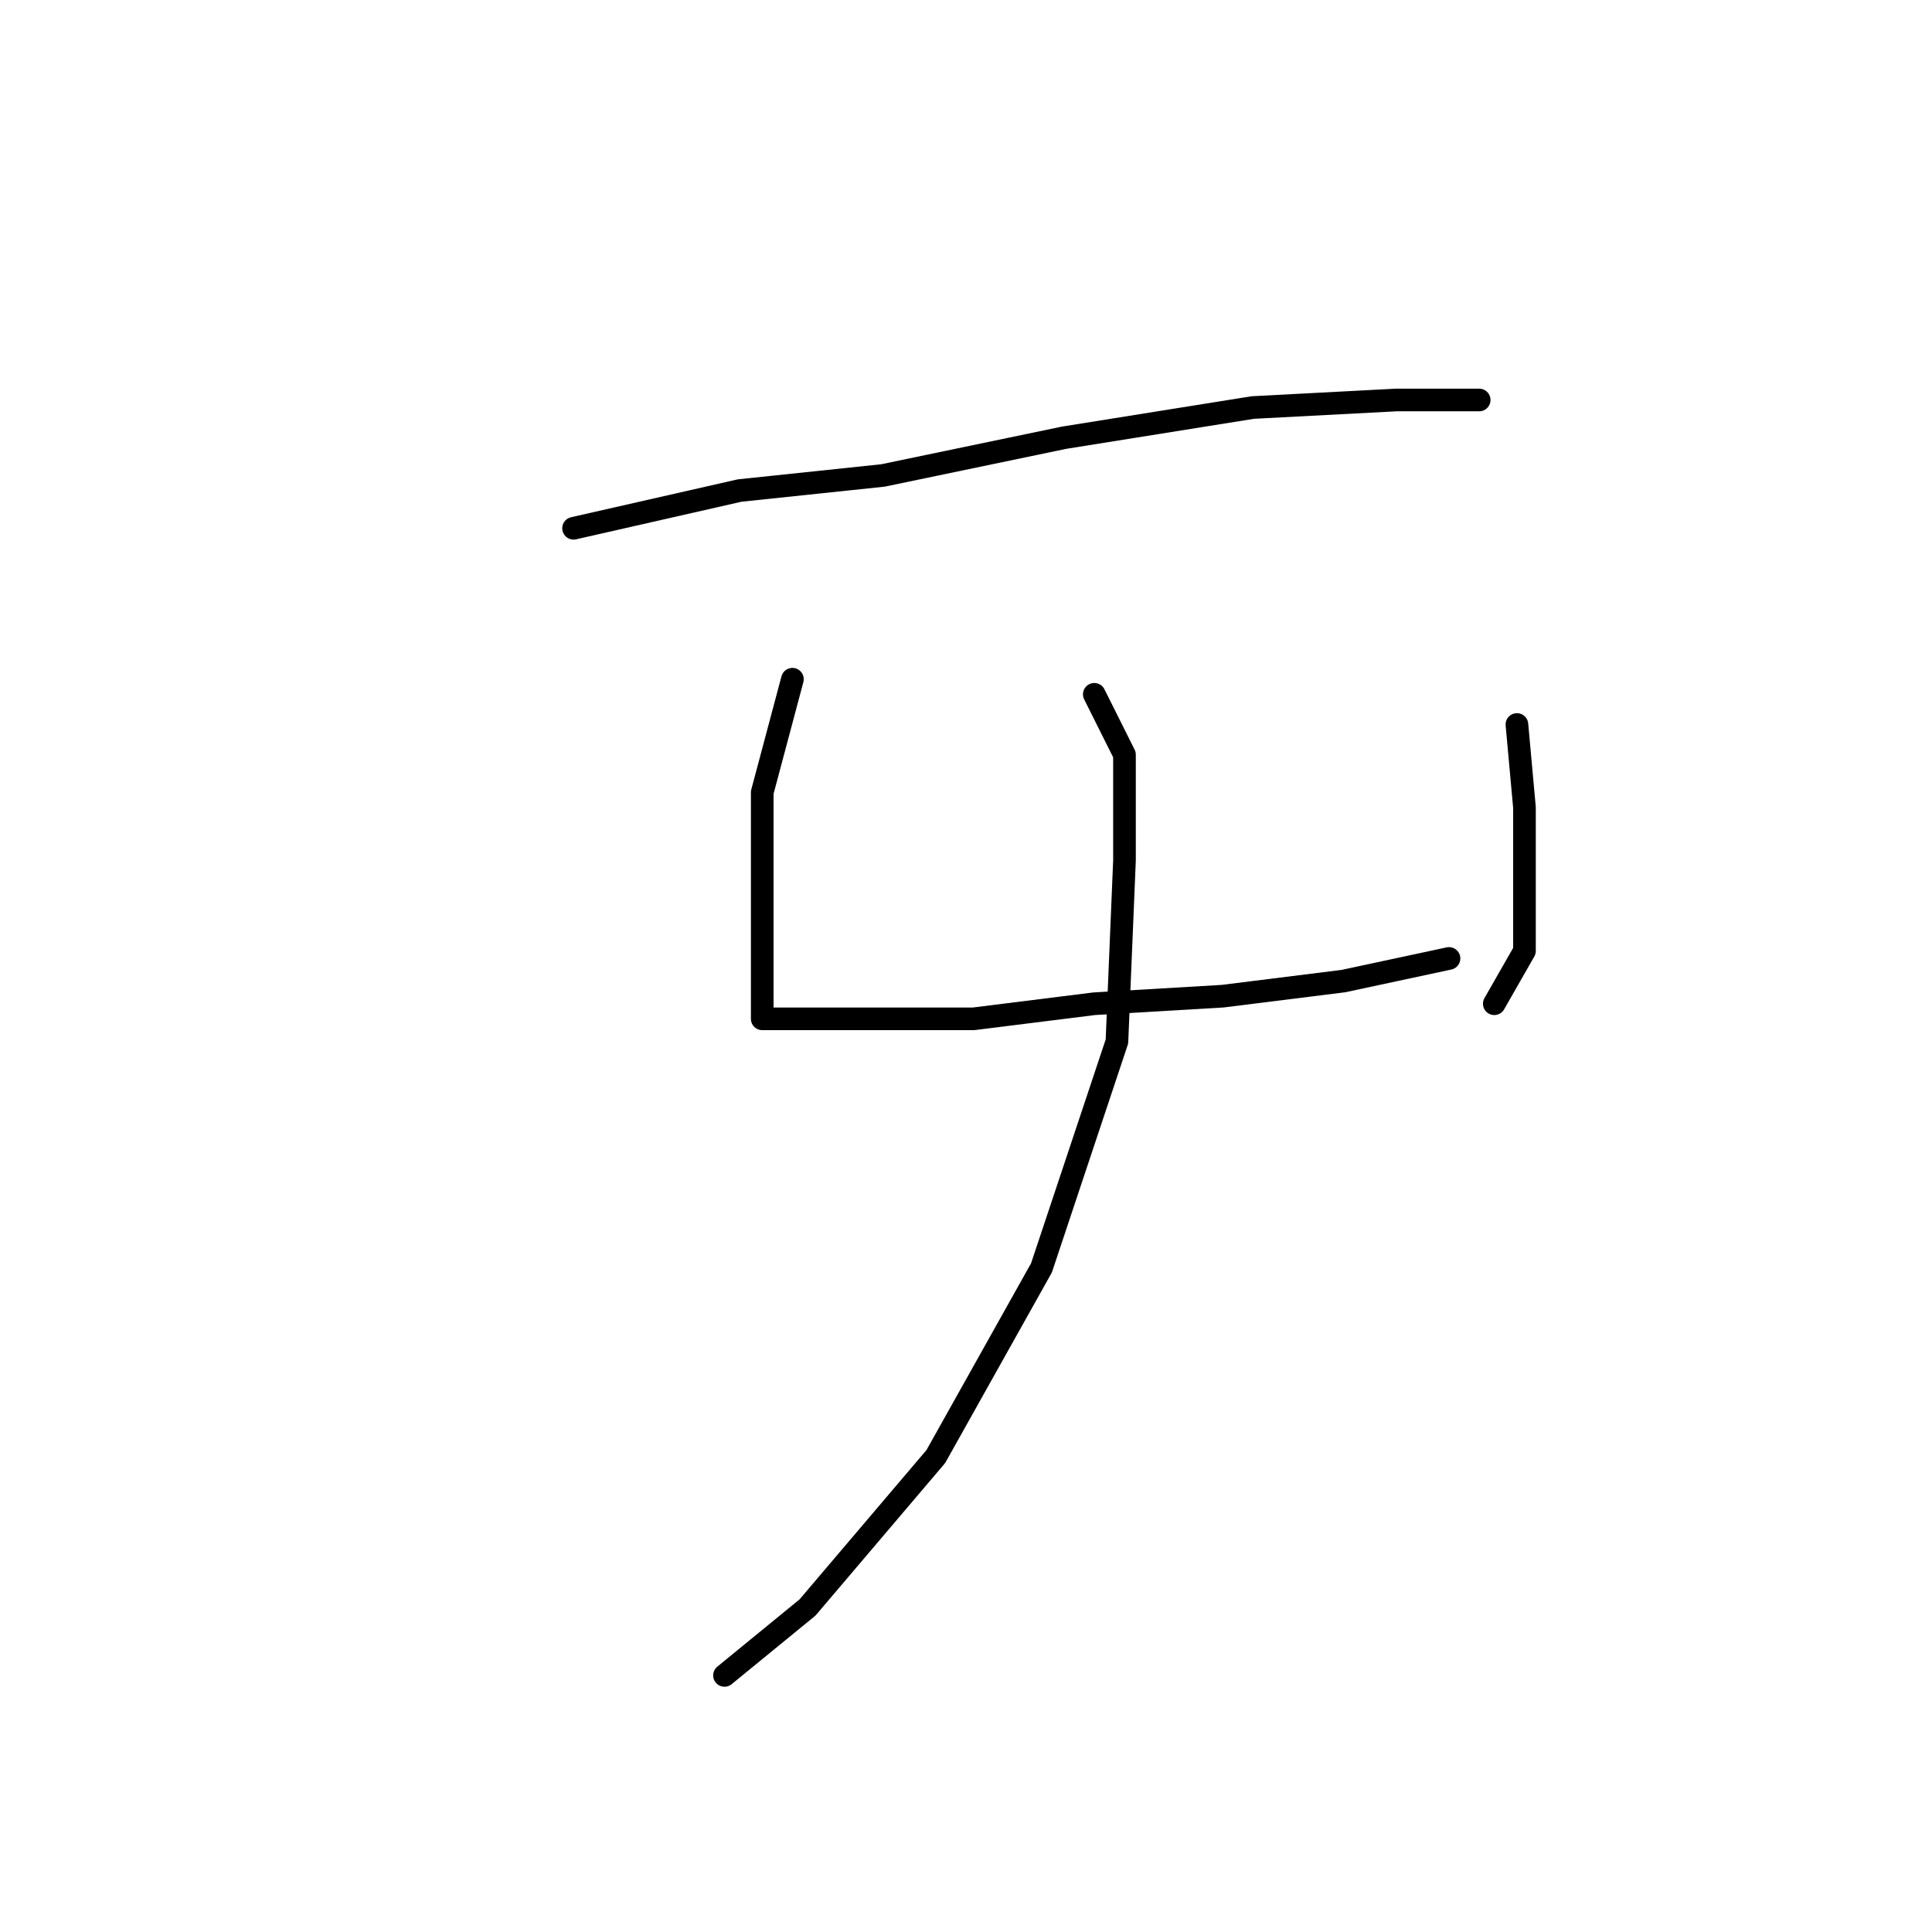 <?xml version="1.0" standalone="no"?>
    <svg width="256" height="256" xmlns="http://www.w3.org/2000/svg" version="1.1">
    <polyline stroke="black" stroke-width="3" stroke-linecap="round" fill="transparent" stroke-linejoin="round" points="76 70 98 65 117 63 141 58 166 54 185 53 196 53 196 53 " />
        <polyline stroke="black" stroke-width="3" stroke-linecap="round" fill="transparent" stroke-linejoin="round" points="105 90 101 105 101 114 101 125 101 132 101 134 101 135 102 135 105 135 114 135 129 135 145 133 162 132 178 130 192 127 192 127 " />
        <polyline stroke="black" stroke-width="3" stroke-linecap="round" fill="transparent" stroke-linejoin="round" points="201 96 202 107 202 117 202 126 198 133 198 133 " />
        <polyline stroke="black" stroke-width="3" stroke-linecap="round" fill="transparent" stroke-linejoin="round" points="145 92 149 100 149 114 148 138 138 168 124 193 107 213 96 222 96 222 " />
        </svg>